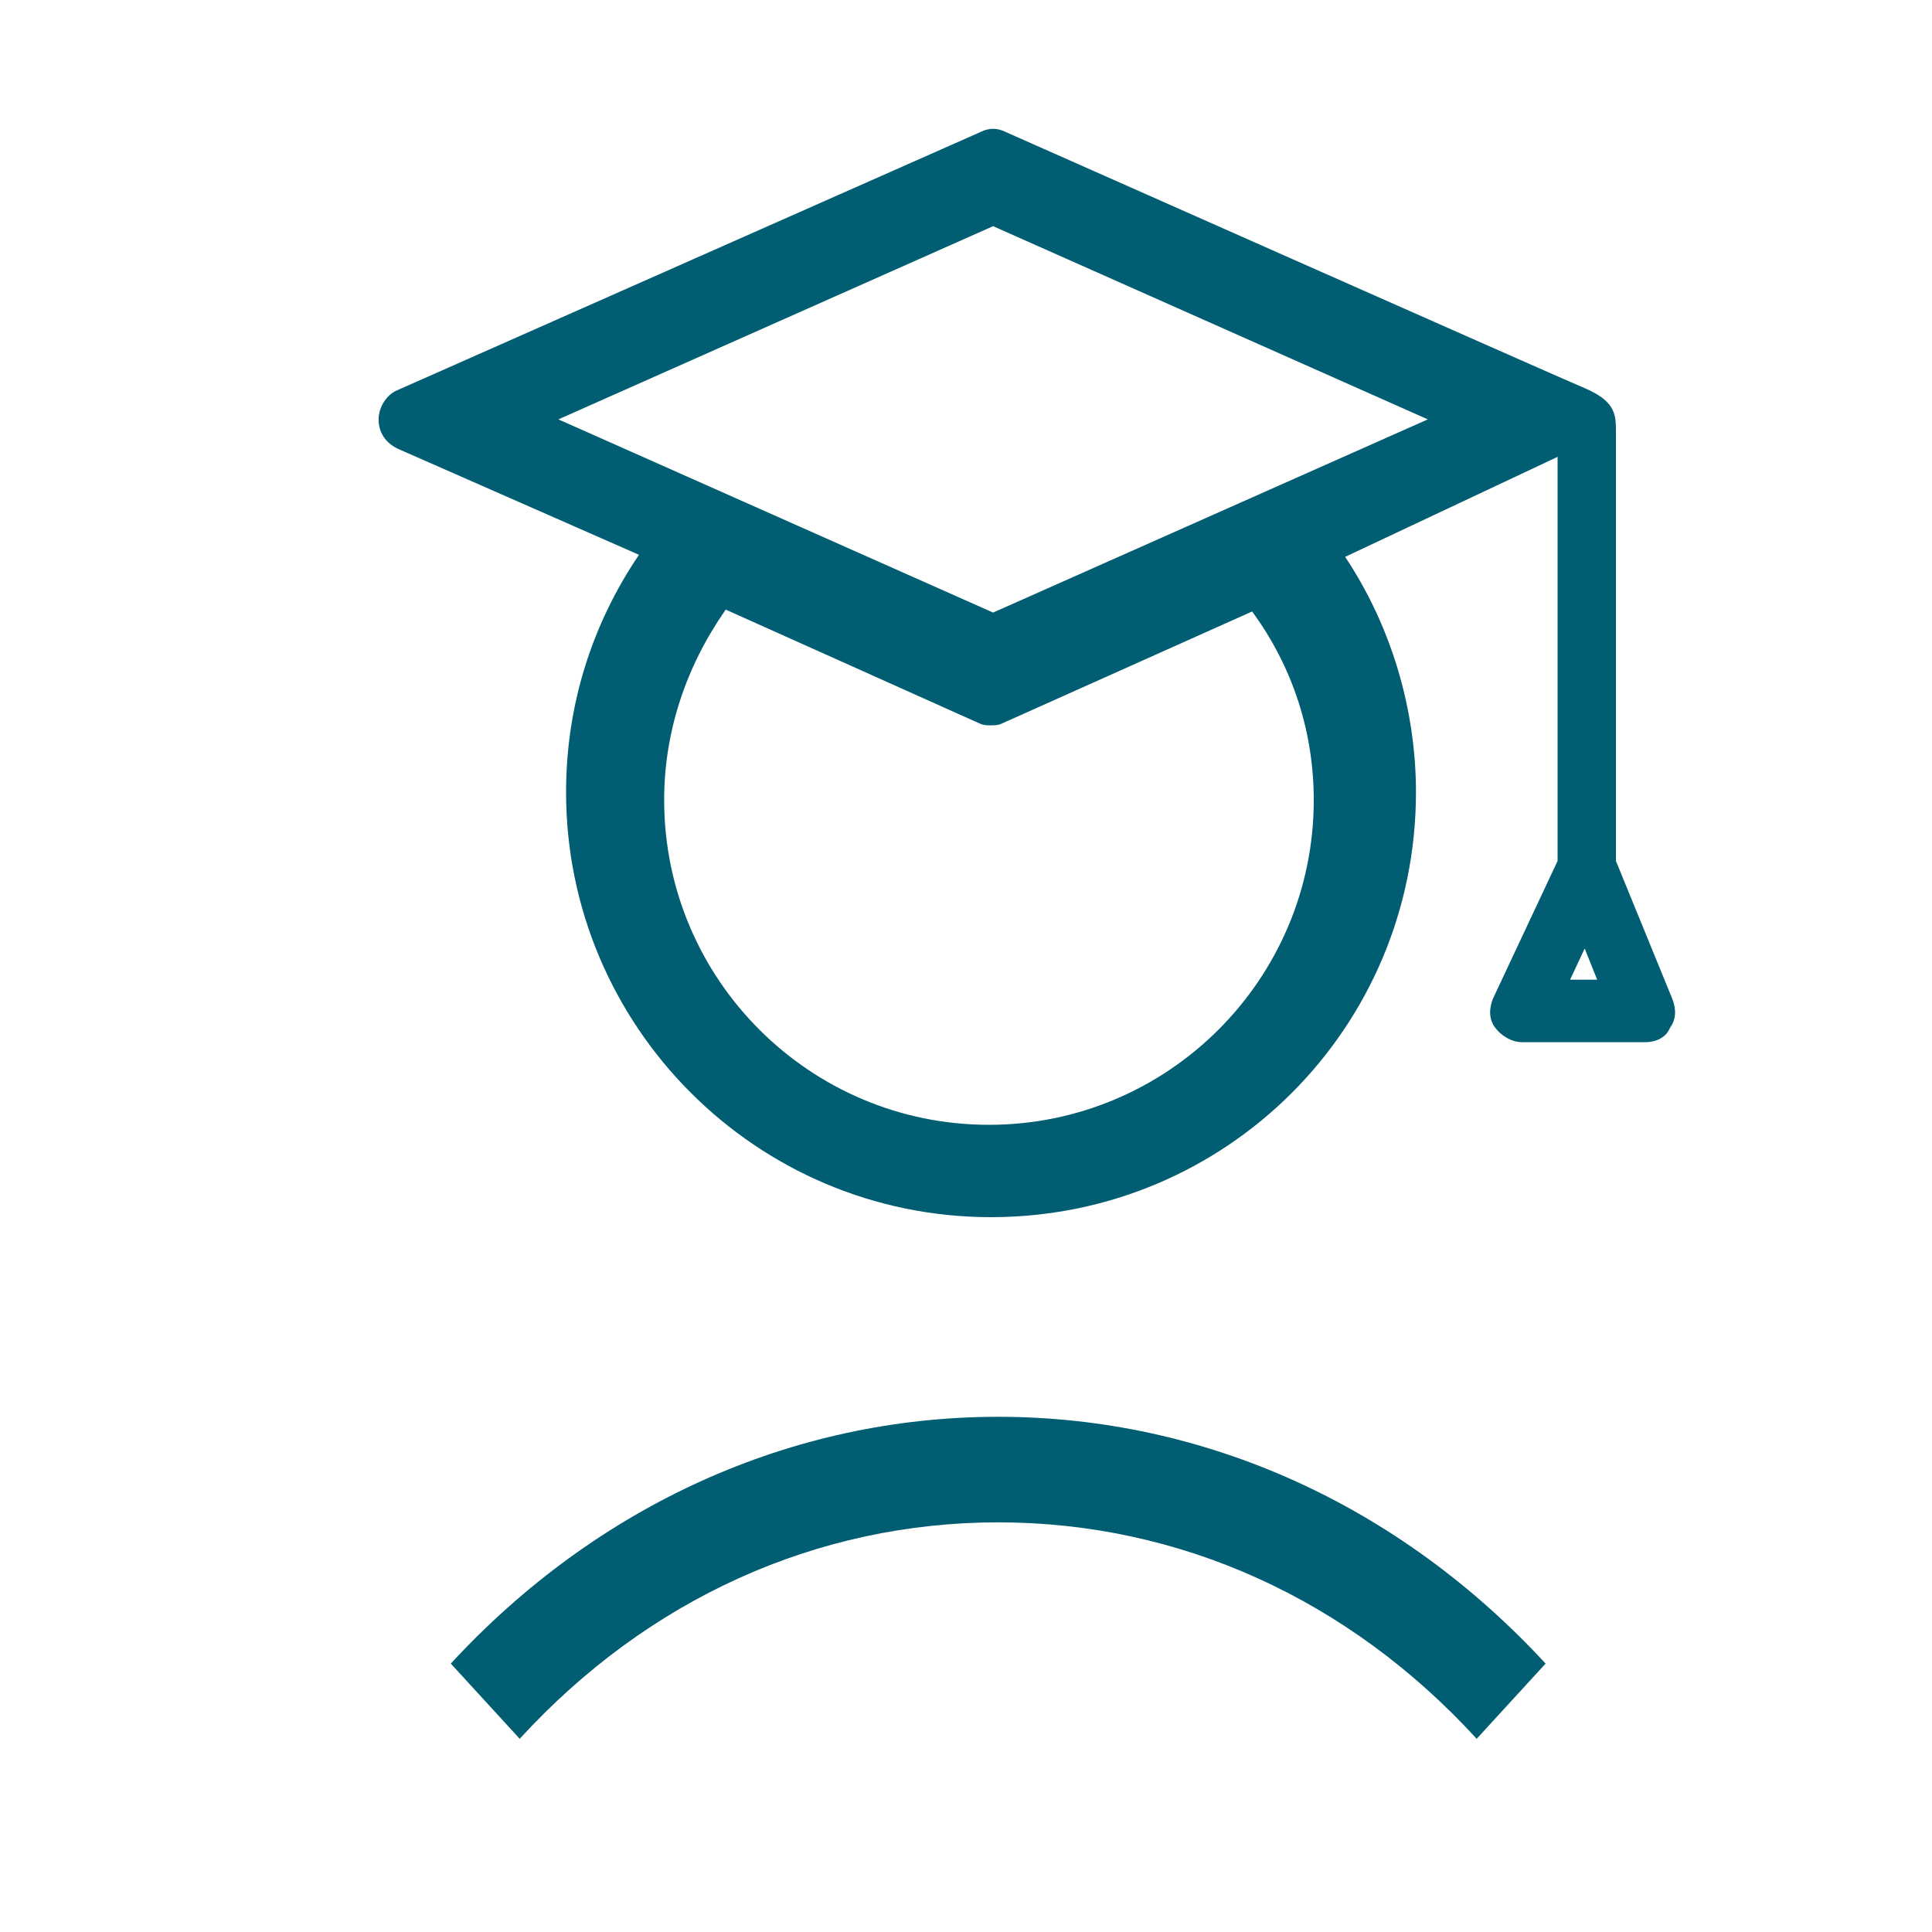 <?xml version="1.0" encoding="UTF-8"?>
<svg width="30px" height="30px" viewBox="0 0 30 30" version="1.1" xmlns="http://www.w3.org/2000/svg" xmlns:xlink="http://www.w3.org/1999/xlink">
    <title>SL/icons/icon/academic</title>

    <g id="SL/icons/icon/academic" stroke="none" stroke-width="1" fill="none" fill-rule="evenodd">
        <g id="iconfinder__user_account_profile_head_person_avatar_4213460">
            <g transform="translate(7, 22)">
                <path d="M1.07,5 C3.058,2.828 5.685,1.639 8.5,1.639 C11.315,1.639 13.942,2.828 15.93,5 L17,3.832 C14.73,1.373 11.709,0 8.5,0 C5.291,0 2.27,1.373 0,3.832 L1.07,5 Z" id="Path" fill="#005D72" fill-rule="nonzero"></path>
            </g>
        </g>
        <g id="iconfinder_Tilda_Icons_1ed_teacher_3586376" transform="translate(5.879, 2)" fill="#101010">
            <path d="M0.291,4.965 L4.043,6.615 C3.299,7.714 2.911,8.976 2.911,10.302 C2.911,13.925 5.854,16.9 9.509,16.9 C13.164,16.9 16.108,13.957 16.108,10.302 C16.108,9.008 15.72,7.714 15.008,6.647 L18.307,5.094 L18.307,11.369 L17.305,13.504 C17.24,13.666 17.24,13.827 17.337,13.957 C17.434,14.086 17.596,14.183 17.757,14.183 L19.666,14.183 C19.827,14.183 19.989,14.119 20.054,13.957 C20.151,13.827 20.151,13.666 20.086,13.504 L19.213,11.369 L19.213,4.674 C19.213,4.415 19.181,4.221 18.728,4.027 C18.631,3.995 9.736,0.049 9.736,0.049 C9.606,-0.016 9.477,-0.016 9.348,0.049 L0.291,4.059 C0.129,4.124 5.32907052e-15,4.318 5.32907052e-15,4.512 C5.32907052e-15,4.706 0.097,4.868 0.291,4.965 Z M14.521,10.423 C14.521,13.205 12.26,15.466 9.477,15.466 C6.694,15.466 4.434,13.205 4.434,10.423 C4.434,9.35 4.781,8.336 5.39,7.466 L9.332,9.234 C9.39,9.263 9.448,9.263 9.506,9.263 C9.564,9.263 9.622,9.263 9.68,9.234 L13.564,7.495 C14.202,8.365 14.521,9.379 14.521,10.423 Z M18.501,13.213 L18.728,12.728 L18.922,13.213 L18.501,13.213 Z M9.542,1.512 L16.292,4.512 L9.542,7.512 L2.792,4.512 L9.542,1.512 Z" id="Shape" fill="#005D72"></path>
        </g>
    </g>
</svg>
